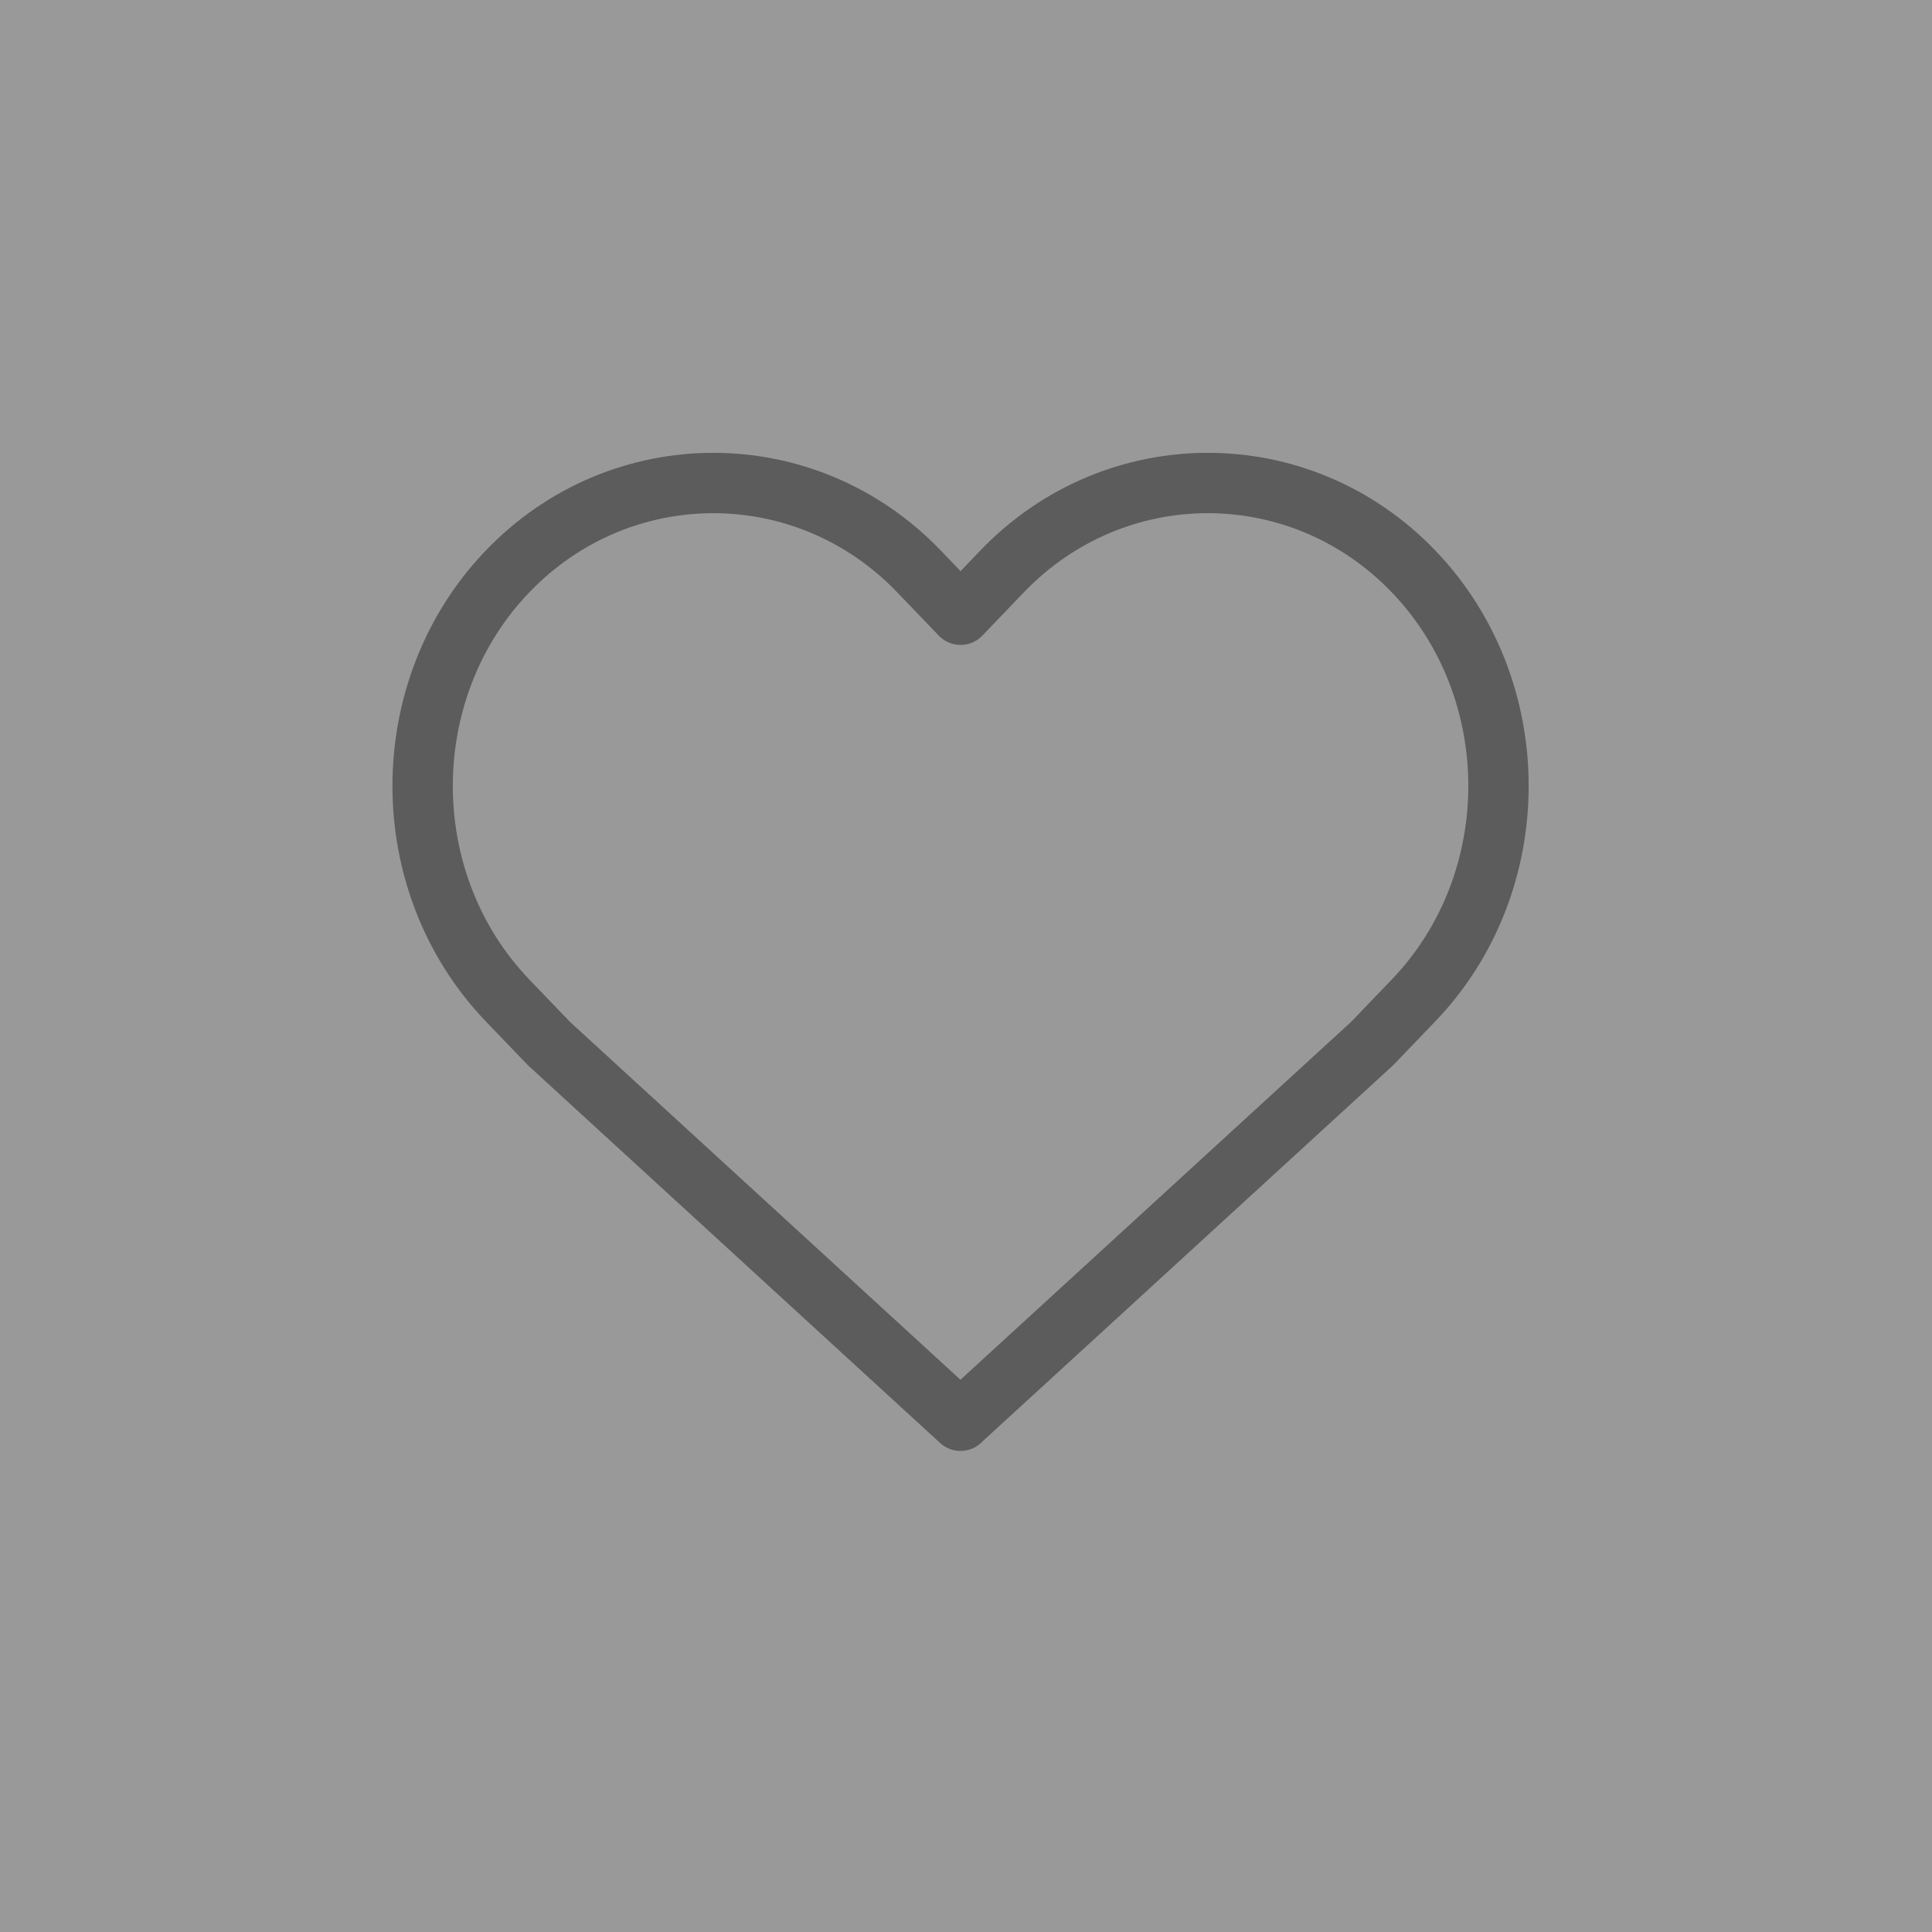 <svg xmlns="http://www.w3.org/2000/svg" width="96" height="96" viewBox="0 0 96 96">
    <rect x="0" y="0" width="96" height="96" fill="#808080" stroke="none"/>
    <g fill="none" fill-rule="evenodd">
        <path stroke="#333" stroke-linecap="round" stroke-linejoin="round" stroke-width="3" d="M47.728 70.596L27.28 51.857l-2.063-2.149c-5.622-5.861-5.622-15.452 0-21.312 5.625-5.861 14.827-5.861 20.45 0l2.064 2.15M47.815 70.51l20.363-18.654 2.063-2.148c5.624-5.861 5.624-15.452 0-21.312-5.624-5.861-14.827-5.861-20.45 0l-2.06 2.148"/>
        <path fill="#FFF" d="M0 0h96v96H0z" opacity=".2"/>
    </g>
</svg>
